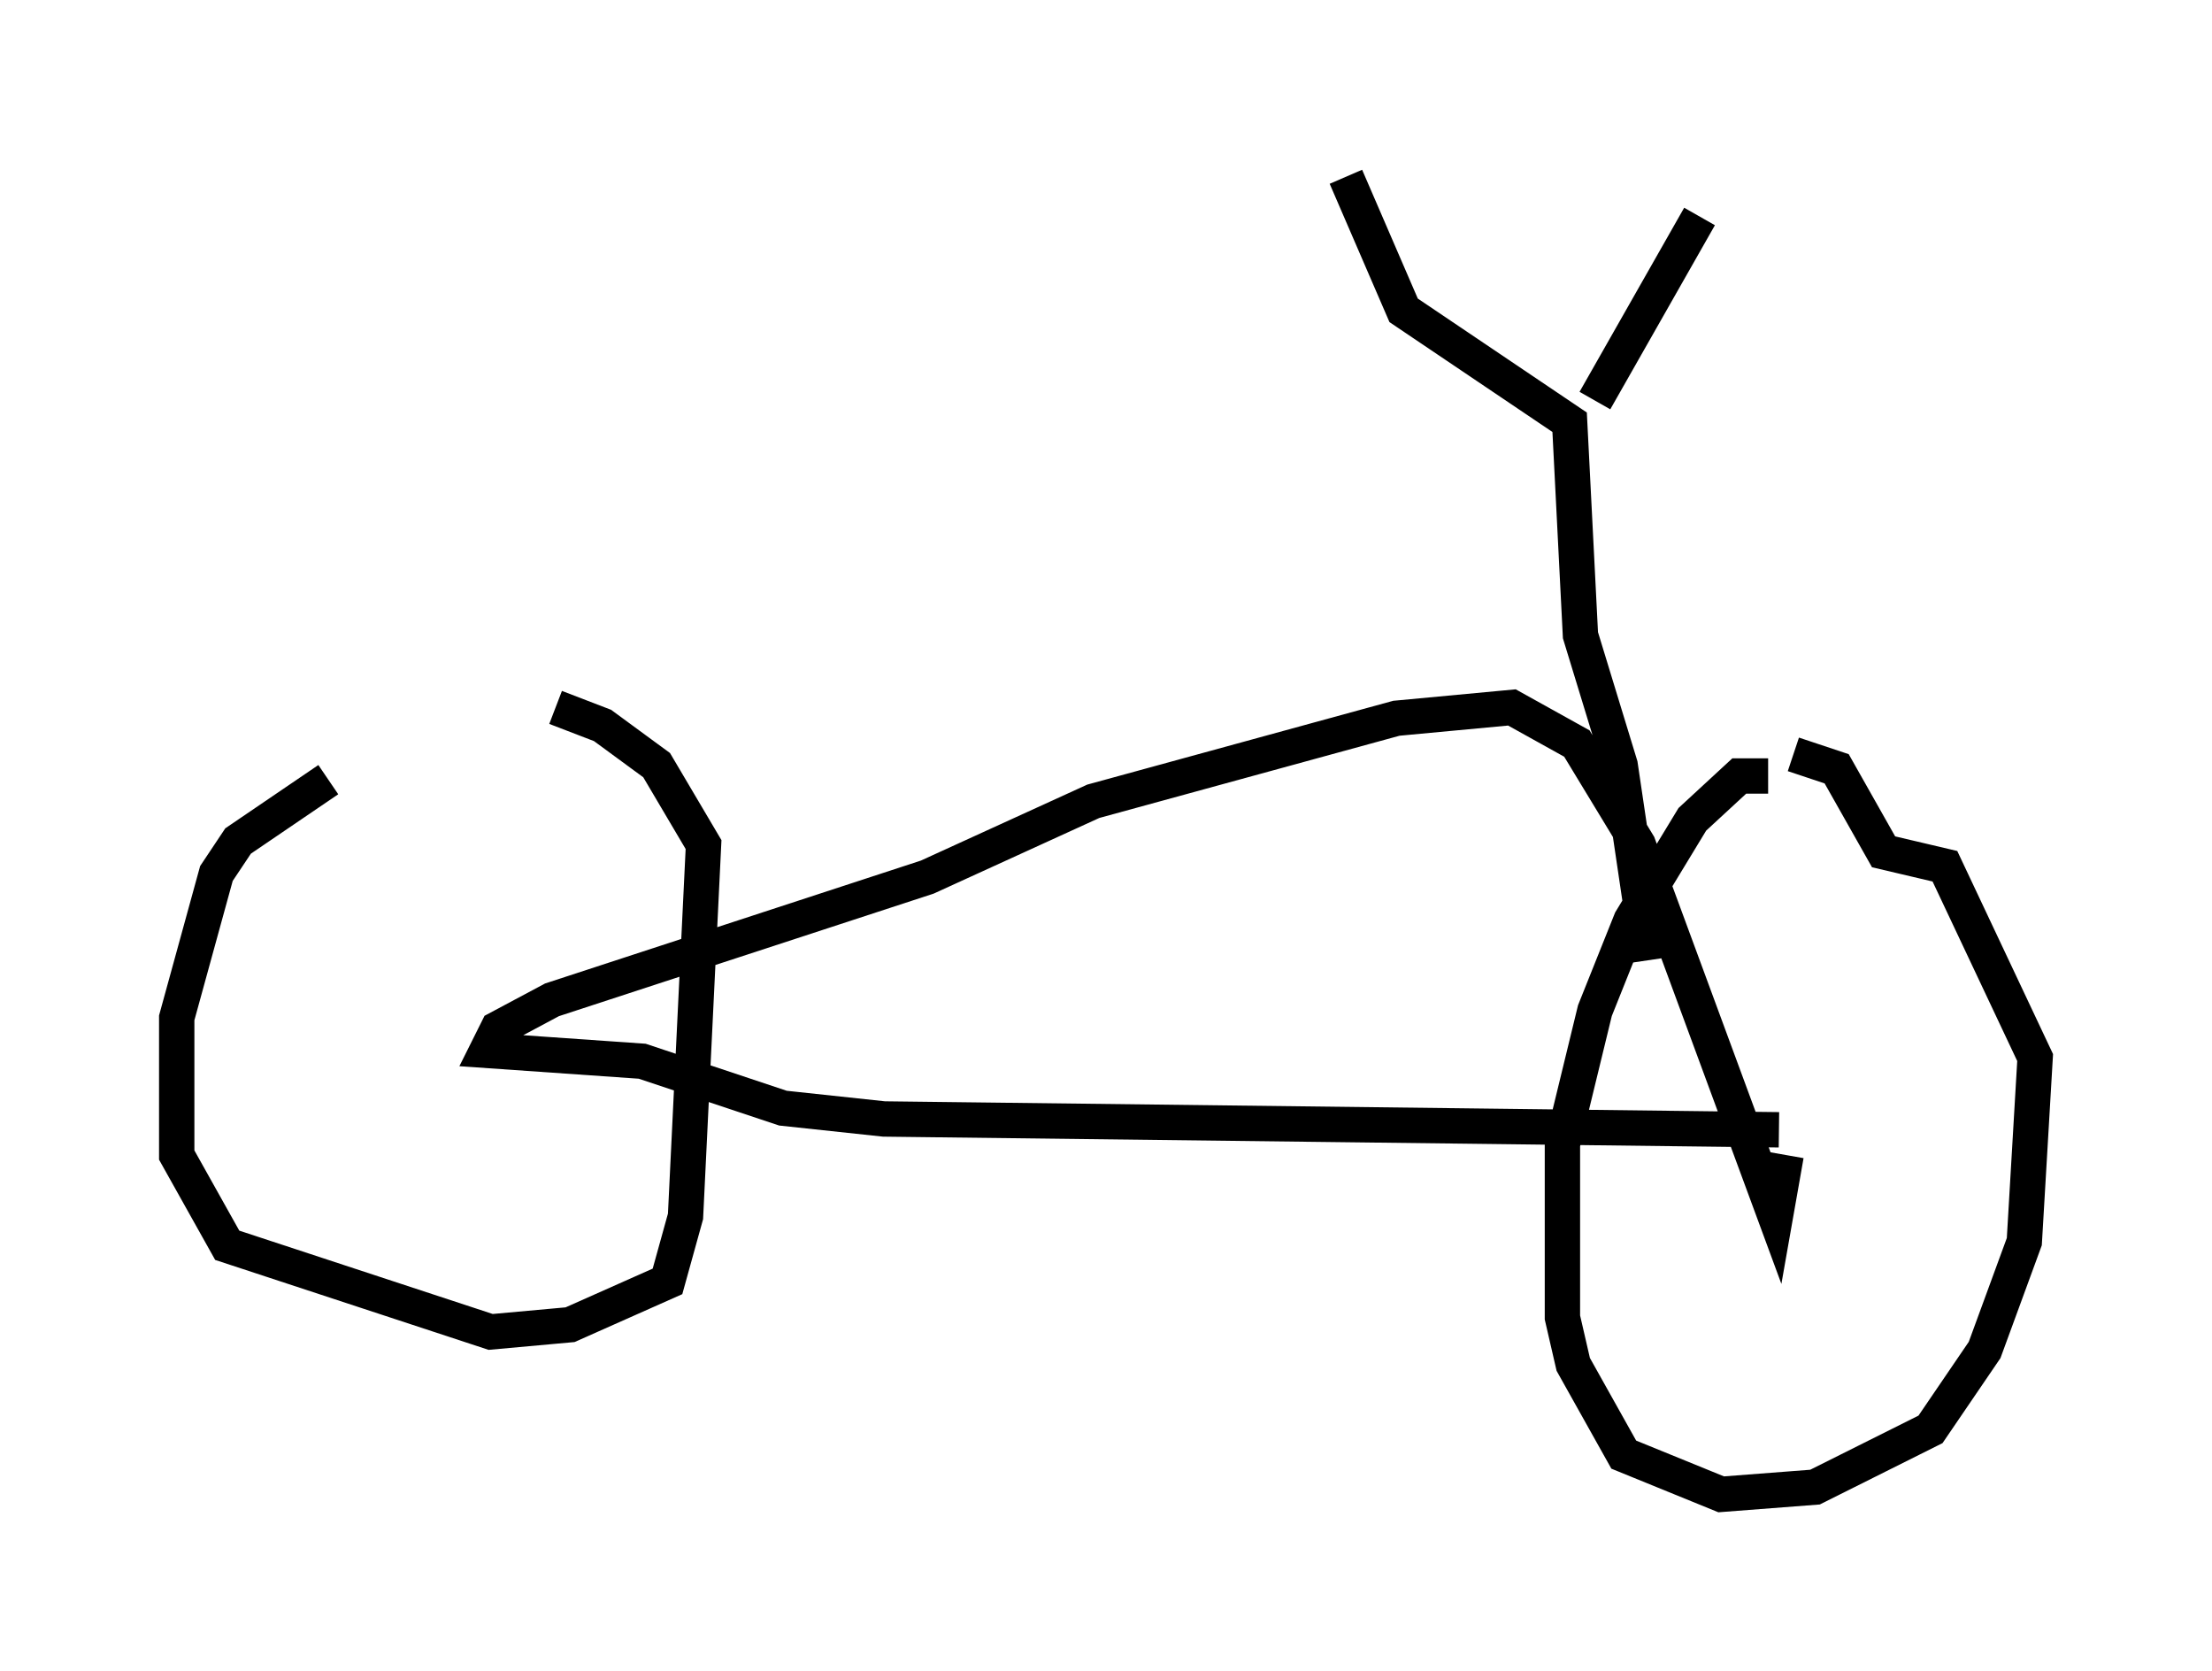 <?xml version="1.0" encoding="utf-8" ?>
<svg baseProfile="full" height="47.261" version="1.1" width="62.573" xmlns="http://www.w3.org/2000/svg" xmlns:ev="http://www.w3.org/2001/xml-events" xmlns:xlink="http://www.w3.org/1999/xlink"><defs /><rect fill="white" height="47.261" width="62.573" x="0" y="0" /><path d="M15.208, 19.598 m-5.921, 2.45 l-2.552, 1.735 -0.613, 0.919 l-1.123, 4.083 0.0, 3.879 l1.429, 2.552 7.452, 2.45 l2.246, -0.204 2.756, -1.225 l0.51, -1.838 0.51, -10.515 l-1.327, -2.246 -1.531, -1.123 l-1.327, -0.51 m34.3, 1.94 l-0.817, 0.0 -1.327, 1.225 l-1.735, 2.858 -1.021, 2.552 l-0.919, 3.777 0.0, 4.9 l0.306, 1.327 1.429, 2.552 l2.756, 1.123 2.654, -0.204 l3.267, -1.633 1.531, -2.246 l1.123, -3.063 0.306, -5.206 l-2.552, -5.41 -1.735, -0.408 l-1.327, -2.348 -1.225, -0.408 m-0.408, 10.617 l-25.317, -0.306 -2.858, -0.306 l-3.981, -1.327 -4.39, -0.306 l0.306, -0.613 1.531, -0.817 l10.617, -3.471 4.696, -2.144 l8.575, -2.348 3.267, -0.306 l1.838, 1.021 1.735, 2.858 l3.879, 10.515 0.306, -1.735 m-3.879, -5.513 l-0.817, -5.513 -1.123, -3.675 l-0.306, -6.023 -4.696, -3.165 l-1.633, -3.777 m7.044, 6.329 l2.96, -5.206 " fill="none" stroke="black" stroke-width="1" /></svg>